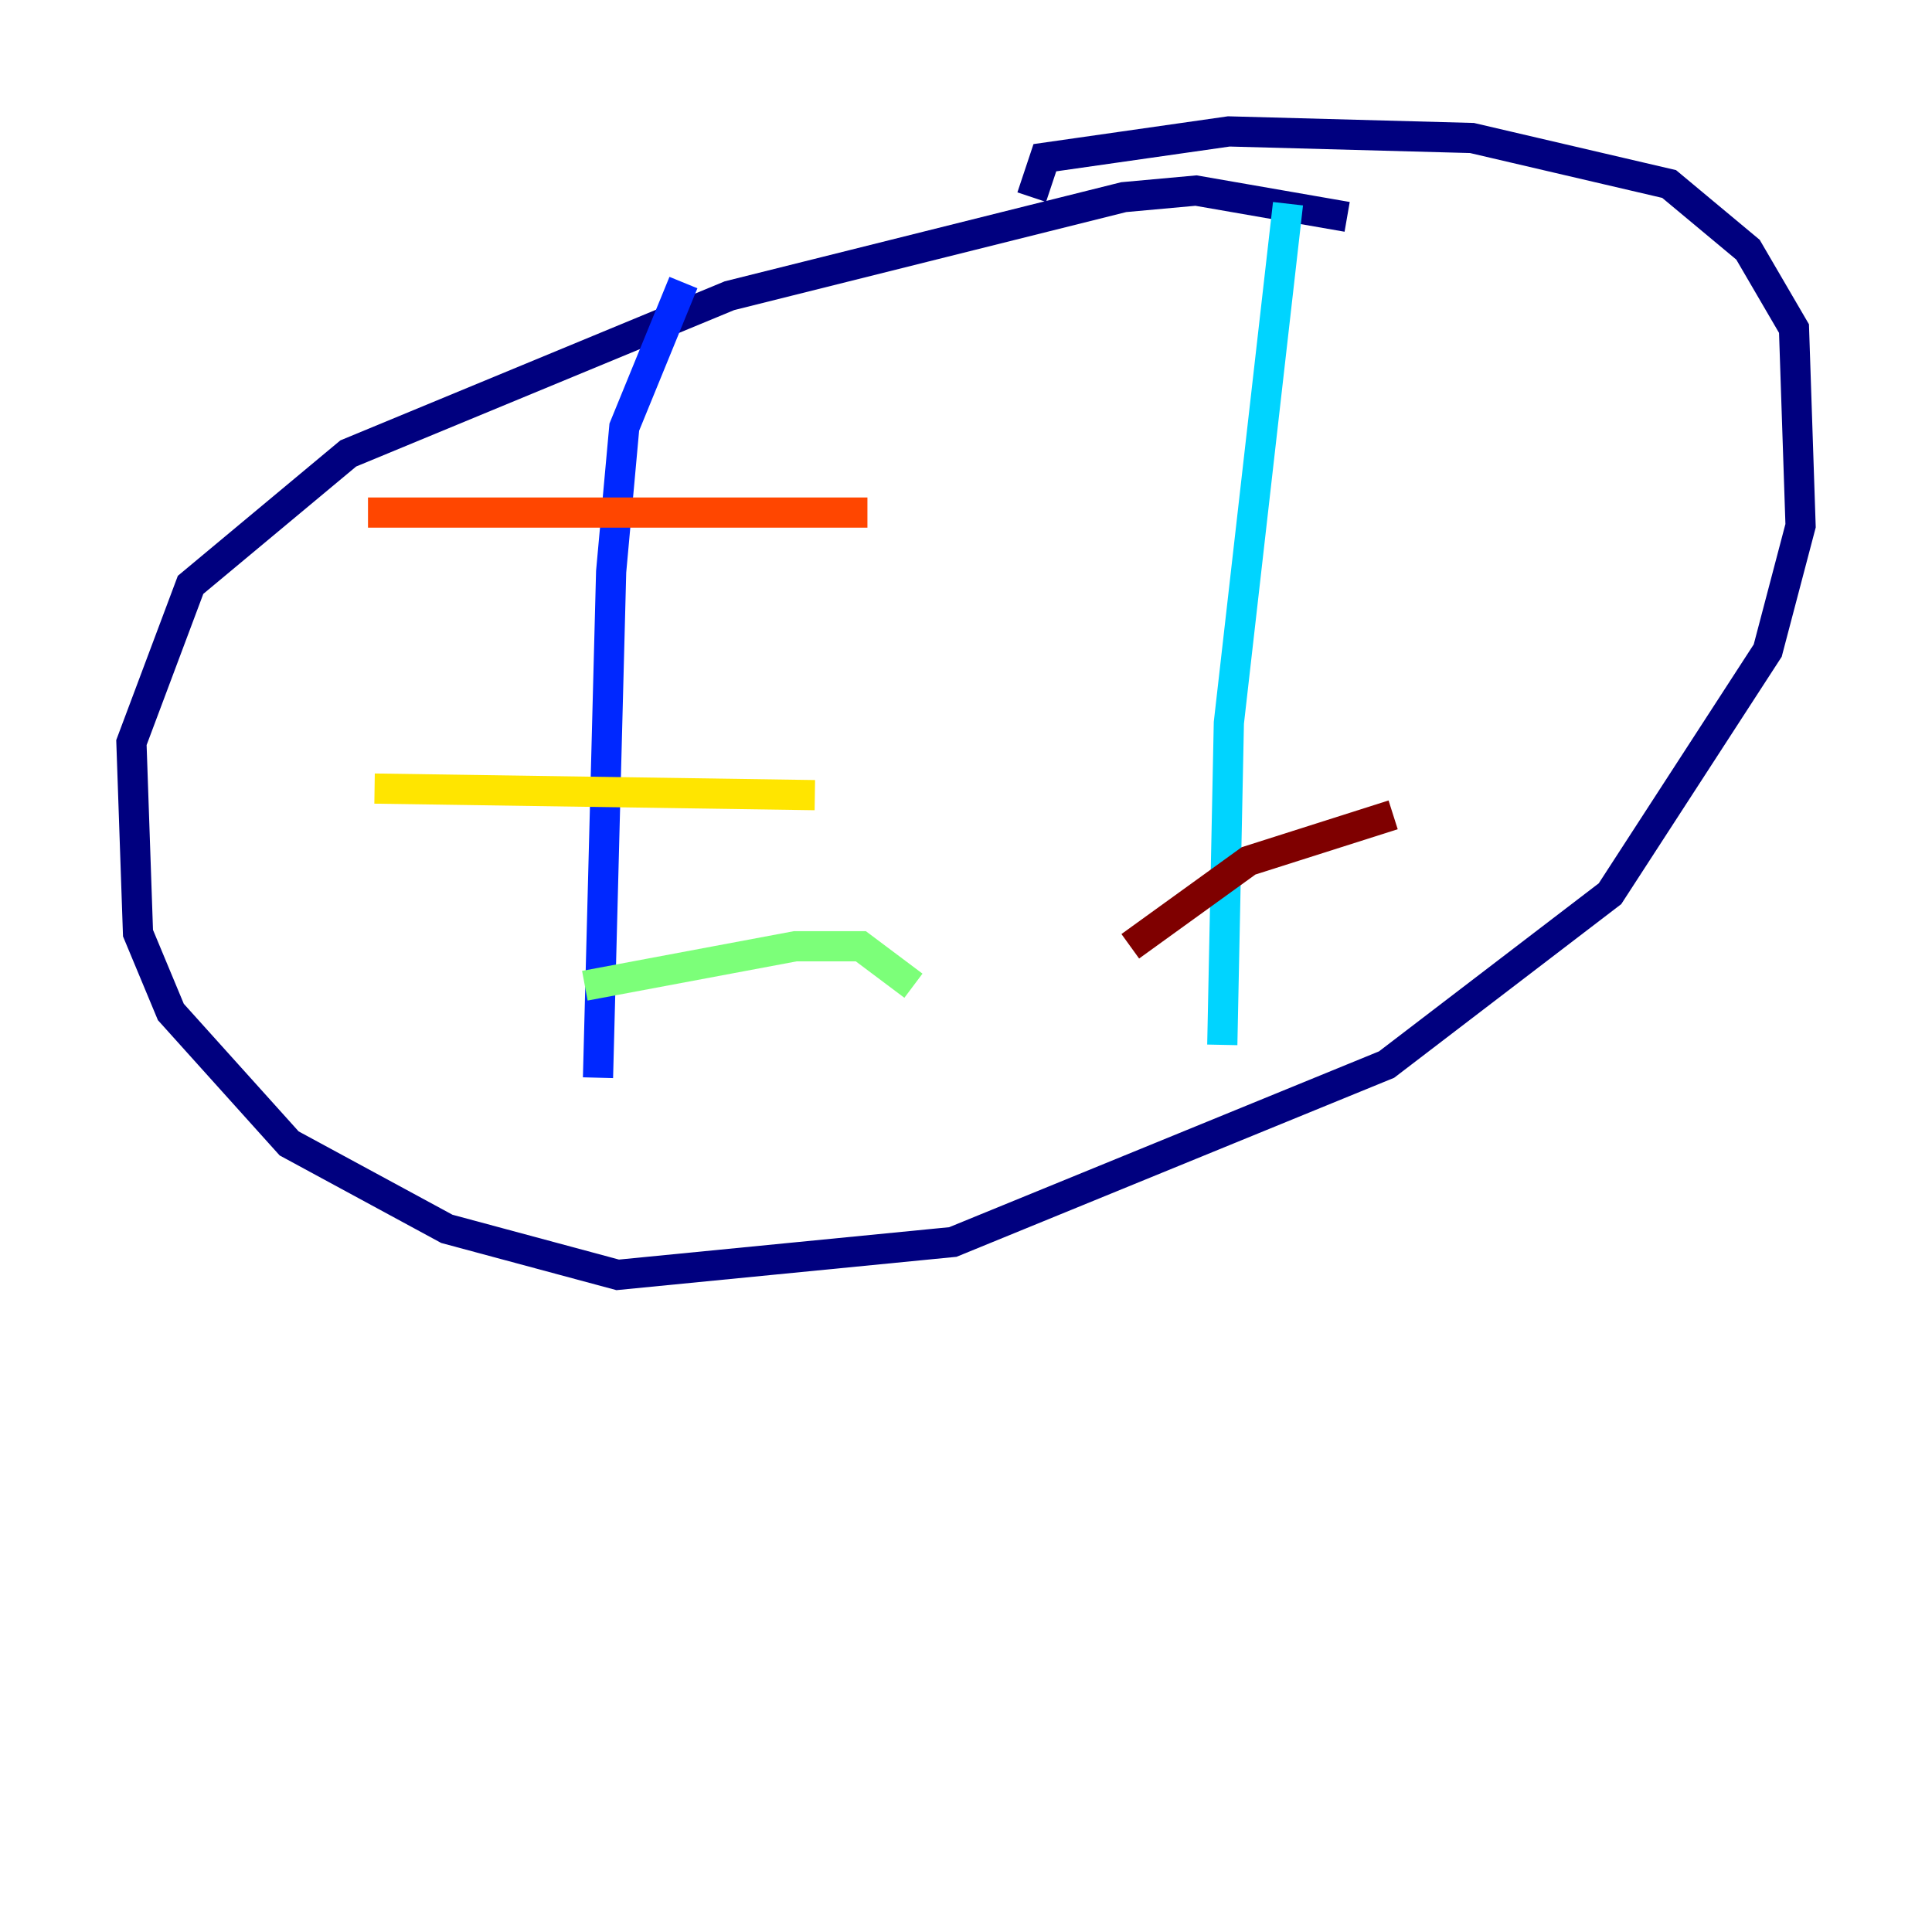 <?xml version="1.0" encoding="utf-8" ?>
<svg baseProfile="tiny" height="128" version="1.2" viewBox="0,0,128,128" width="128" xmlns="http://www.w3.org/2000/svg" xmlns:ev="http://www.w3.org/2001/xml-events" xmlns:xlink="http://www.w3.org/1999/xlink"><defs /><polyline fill="none" points="89.252,14.367 79.238,12.626 74.449,13.061 48.327,19.592 23.075,30.041 12.626,38.748 8.707,49.197 9.143,61.823 11.32,67.048 19.157,75.755 29.605,81.415 40.925,84.463 63.129,82.286 91.864,70.531 106.667,59.211 117.116,43.102 119.293,34.83 118.857,21.769 115.809,16.544 110.585,12.191 97.524,9.143 81.415,8.707 69.225,10.449 68.354,13.061" stroke="#00007f" stroke-width="2" /><polyline fill="none" points="45.279,18.721 41.361,28.299 40.49,37.878 39.619,71.401" stroke="#0028ff" stroke-width="2" /><polyline fill="none" points="85.333,13.497 81.415,47.891 80.98,69.225" stroke="#00d4ff" stroke-width="2" /><polyline fill="none" points="38.748,65.306 52.68,62.694 57.034,62.694 60.517,65.306" stroke="#7cff79" stroke-width="2" /><polyline fill="none" points="24.816,52.245 53.986,52.68" stroke="#ffe500" stroke-width="2" /><polyline fill="none" points="24.381,33.959 57.469,33.959" stroke="#ff4600" stroke-width="2" /><polyline fill="none" points="74.884,62.694 82.721,57.034 92.299,53.986" stroke="#7f0000" stroke-width="2" /></svg>